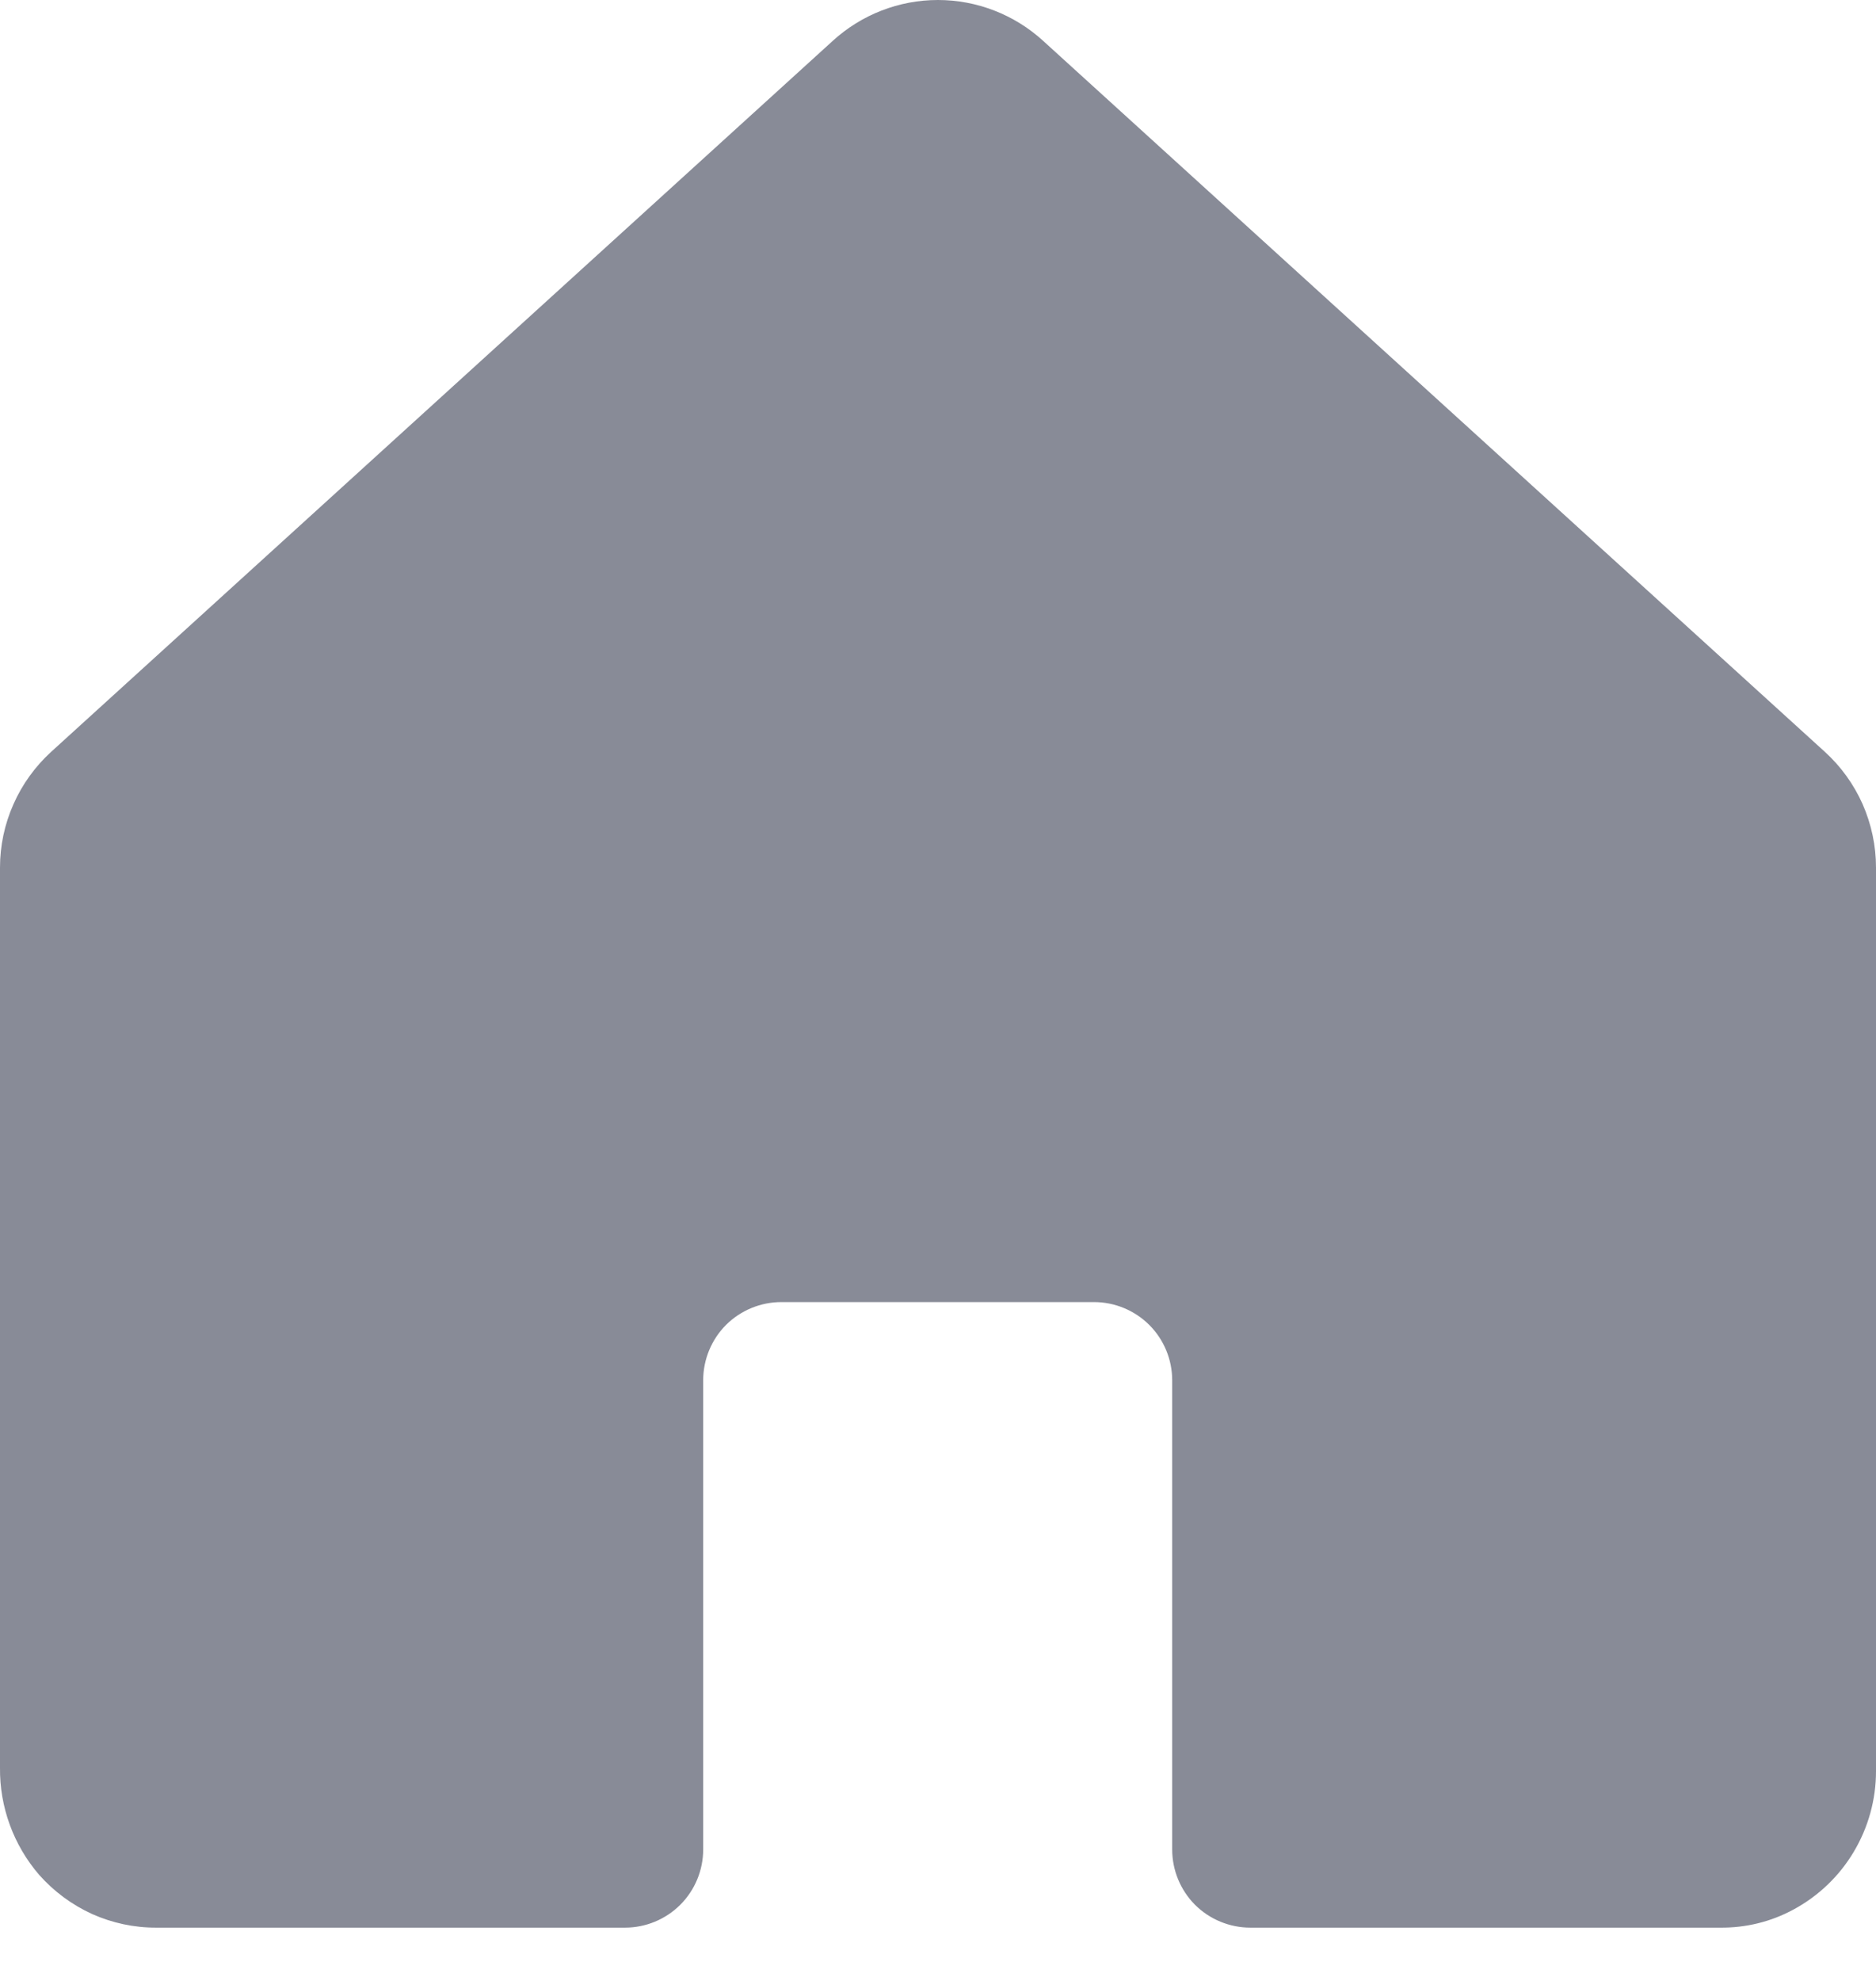 <svg width="18" height="19" viewBox="0 0 18 19" fill="none" xmlns="http://www.w3.org/2000/svg">
<path d="M18 8.321V16.989C18 17.261 17.926 17.528 17.787 17.761C17.648 17.995 17.448 18.186 17.209 18.315C16.992 18.433 16.749 18.492 16.502 18.489H11.997C11.798 18.489 11.607 18.41 11.466 18.27C11.326 18.129 11.247 17.938 11.247 17.739V13.239C11.247 13.04 11.168 12.849 11.027 12.708C10.886 12.568 10.696 12.489 10.497 12.489H7.497C7.298 12.489 7.107 12.568 6.966 12.708C6.826 12.849 6.747 13.04 6.747 13.239V17.739C6.747 17.938 6.668 18.129 6.527 18.27C6.386 18.41 6.196 18.489 5.997 18.489H1.5C1.288 18.49 1.077 18.445 0.883 18.358C0.69 18.27 0.517 18.142 0.376 17.983C0.13 17.698 -0.004 17.332 0 16.955V8.321C0 8.112 0.044 7.905 0.129 7.714C0.213 7.523 0.337 7.352 0.491 7.211L7.99 0.392C8.266 0.14 8.626 3.47133e-05 8.999 6.45567e-09C9.373 -3.47004e-05 9.733 0.14 10.009 0.392L17.509 7.211C17.664 7.352 17.787 7.523 17.872 7.714C17.956 7.906 18 8.112 18 8.321Z" fill="#888B97"/>
</svg>
